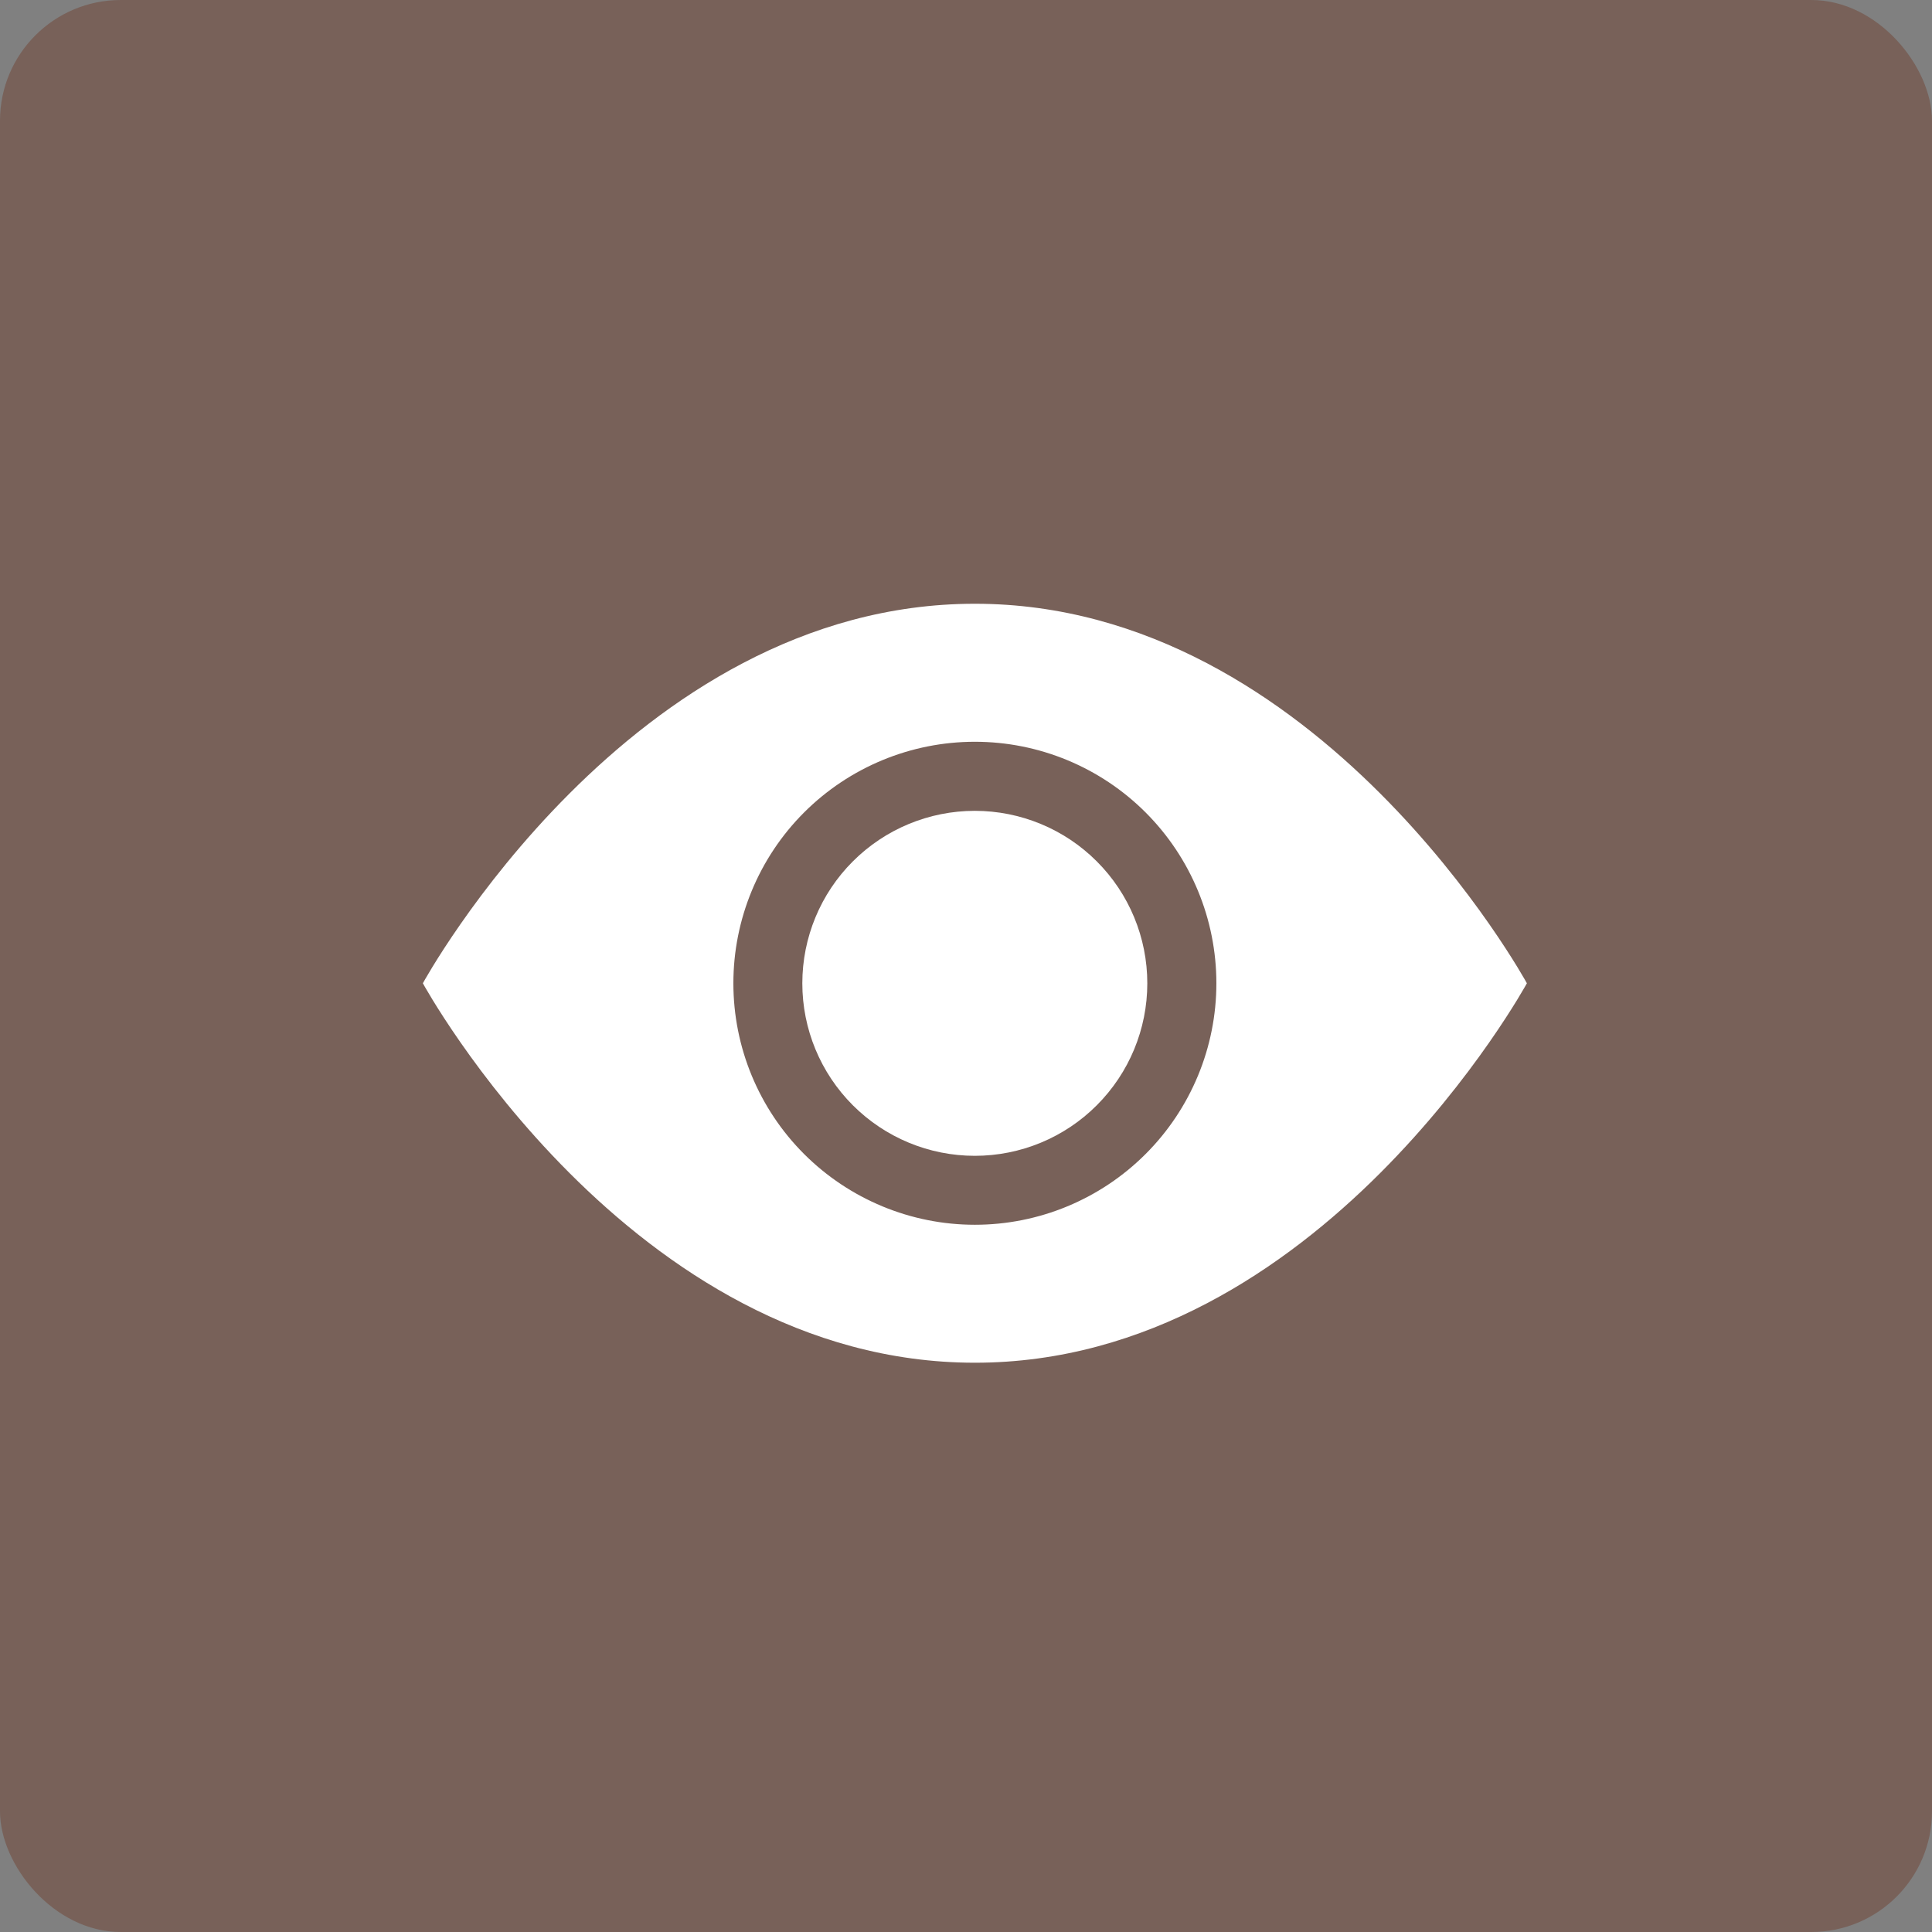 <svg width="32" height="32" viewBox="0 0 32 32" fill="none" xmlns="http://www.w3.org/2000/svg">
<rect x="0" y="0" width="32" height="32" fill="#808080" stroke="none"/>
<rect width="32" height="32" rx="2" fill="#704332" fill-opacity="0.5"/>
<path d="M19.003 16.287C19.003 17.045 18.702 17.771 18.166 18.307C17.631 18.843 16.904 19.144 16.146 19.144C15.388 19.144 14.662 18.843 14.126 18.307C13.59 17.771 13.289 17.045 13.289 16.287C13.289 15.529 13.59 14.802 14.126 14.267C14.662 13.731 15.388 13.43 16.146 13.43C16.904 13.43 17.631 13.731 18.166 14.267C18.702 14.802 19.003 15.529 19.003 16.287Z" fill="white"/>
<path d="M7.004 16.286C7.004 16.286 10.432 10 16.147 10C21.861 10 25.29 16.286 25.29 16.286C25.29 16.286 21.861 22.571 16.147 22.571C10.432 22.571 7.004 16.286 7.004 16.286ZM16.147 20.286C17.208 20.286 18.225 19.864 18.975 19.114C19.725 18.364 20.147 17.347 20.147 16.286C20.147 15.225 19.725 14.207 18.975 13.457C18.225 12.707 17.208 12.286 16.147 12.286C15.086 12.286 14.069 12.707 13.318 13.457C12.568 14.207 12.147 15.225 12.147 16.286C12.147 17.347 12.568 18.364 13.318 19.114C14.069 19.864 15.086 20.286 16.147 20.286Z" fill="white"/>
</svg>
